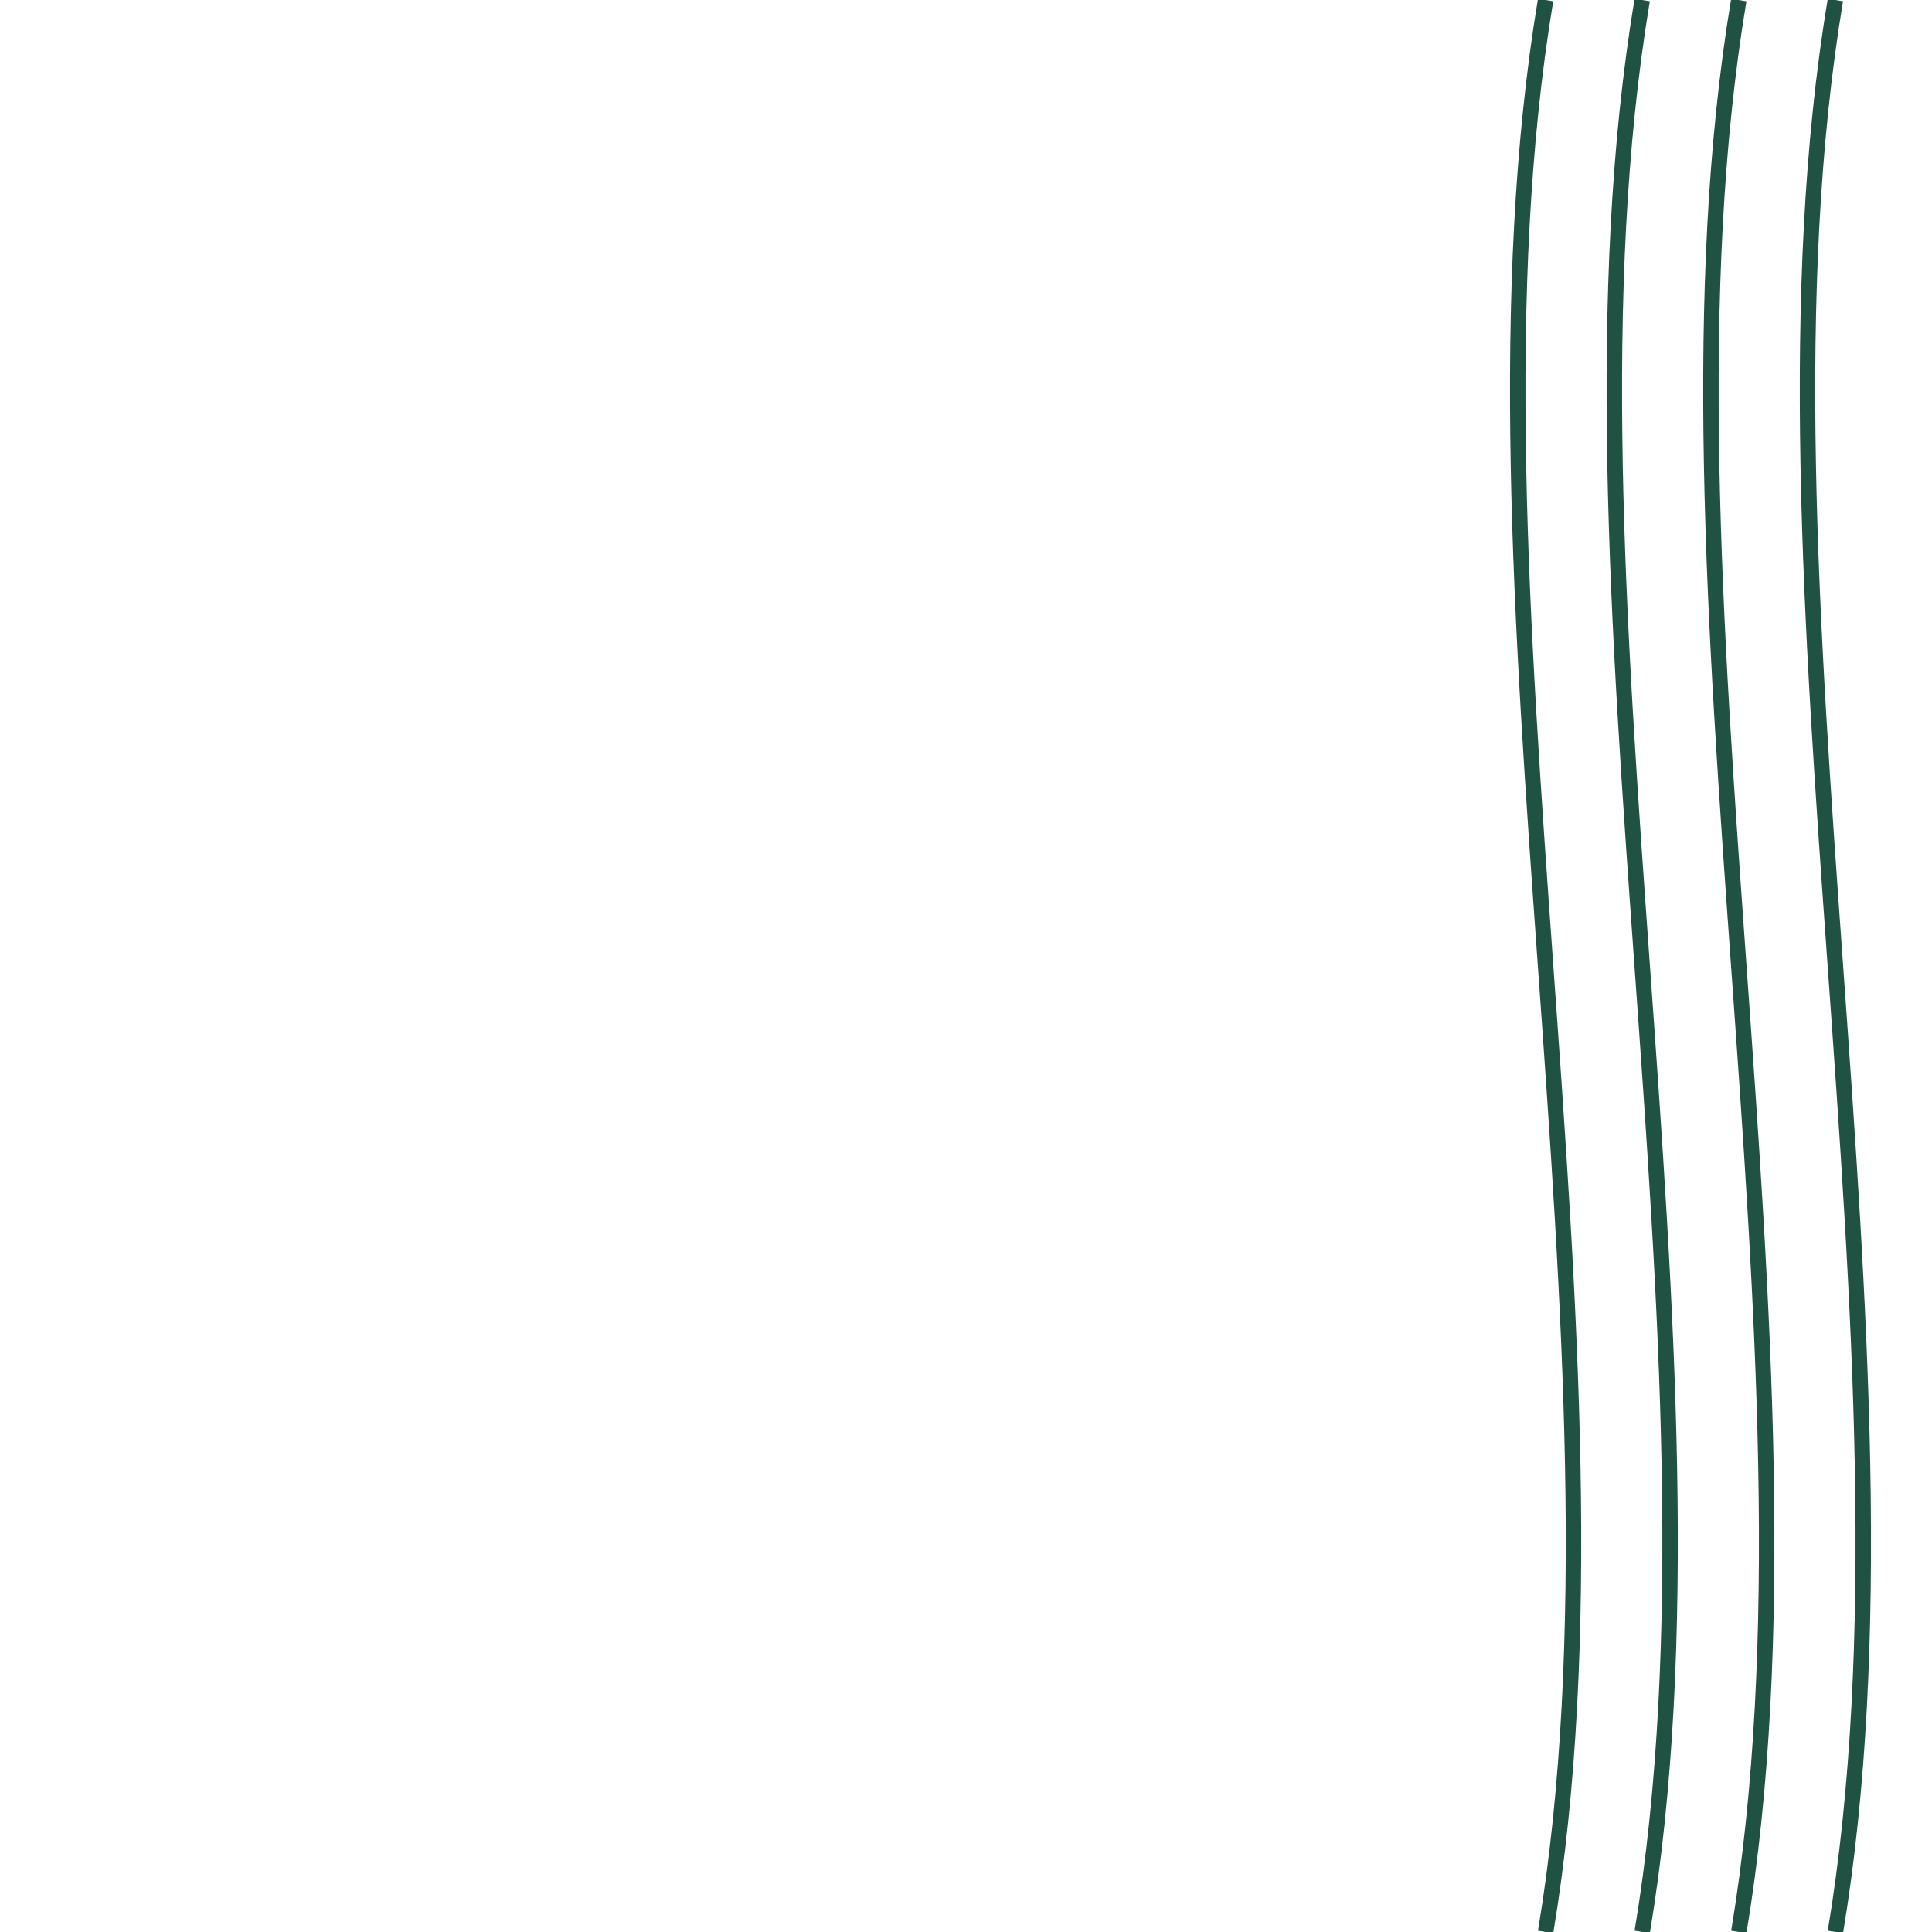 <svg width="100%" height="100%" viewBox="0 0 100 100" preserveAspectRatio="none" xmlns="http://www.w3.org/2000/svg">
  <path d="M80 0 C75 30, 85 70, 80 100" stroke="#205244" stroke-width="0.8" fill="none"/>
  <path d="M85 0 C80 30, 90 70, 85 100" stroke="#205244" stroke-width="0.8" fill="none"/>
  <path d="M90 0 C85 30, 95 70, 90 100" stroke="#205244" stroke-width="0.8" fill="none"/>
  <path d="M95 0 C90 30, 100 70, 95 100" stroke="#205244" stroke-width="0.8" fill="none"/>
</svg>